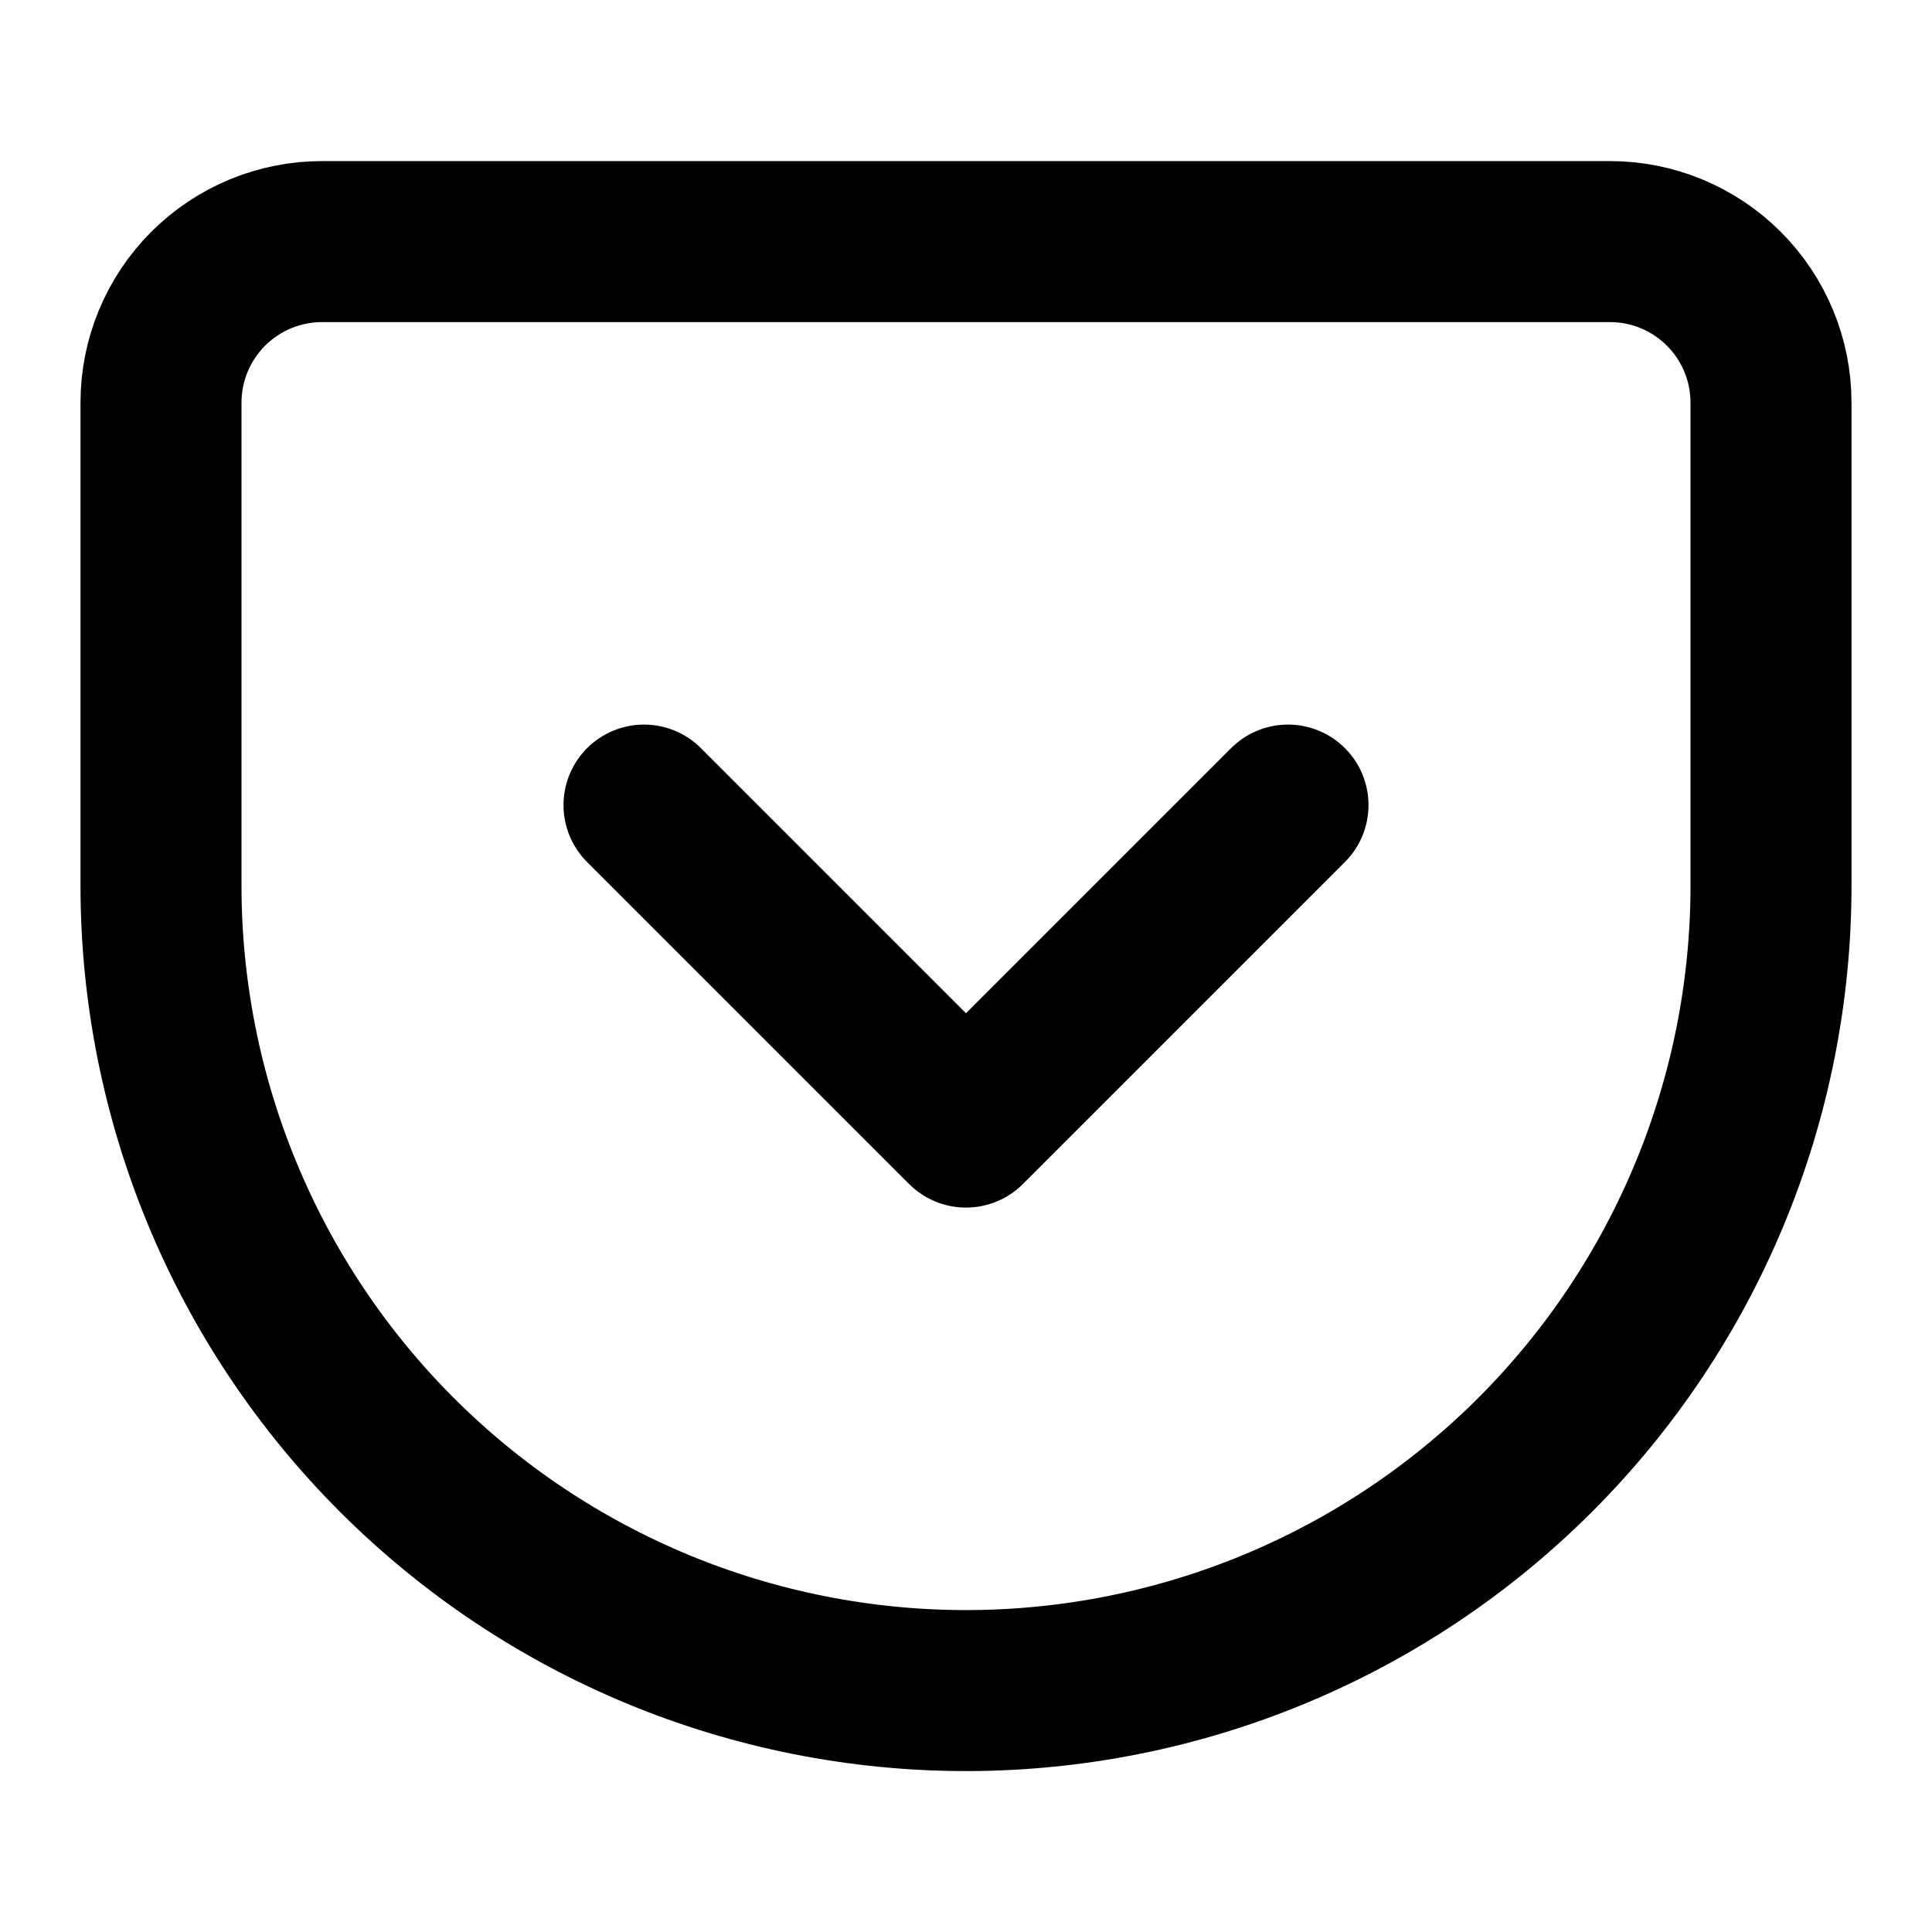 <svg width="24" height="24" viewBox="0 0 24 24" fill="none" xmlns="http://www.w3.org/2000/svg">
<path d="M4 3.001H20C20.53 3.001 21.039 3.212 21.414 3.587C21.789 3.962 22 4.471 22 5.001V11.001C22 13.653 20.946 16.197 19.071 18.072C17.196 19.947 14.652 21.001 12 21.001C10.687 21.001 9.386 20.742 8.173 20.24C6.96 19.737 5.858 19.001 4.929 18.072C3.054 16.197 2 13.653 2 11.001V5.001C2 4.471 2.211 3.962 2.586 3.587C2.961 3.212 3.47 3.001 4 3.001V3.001Z" stroke="currentColor" stroke-width="2" stroke-linecap="round" stroke-linejoin="round"/>
<path d="M8 10.001L12 14.001L16 10.001" stroke="currentColor" stroke-width="2" stroke-linecap="round" stroke-linejoin="round"/>
</svg>
